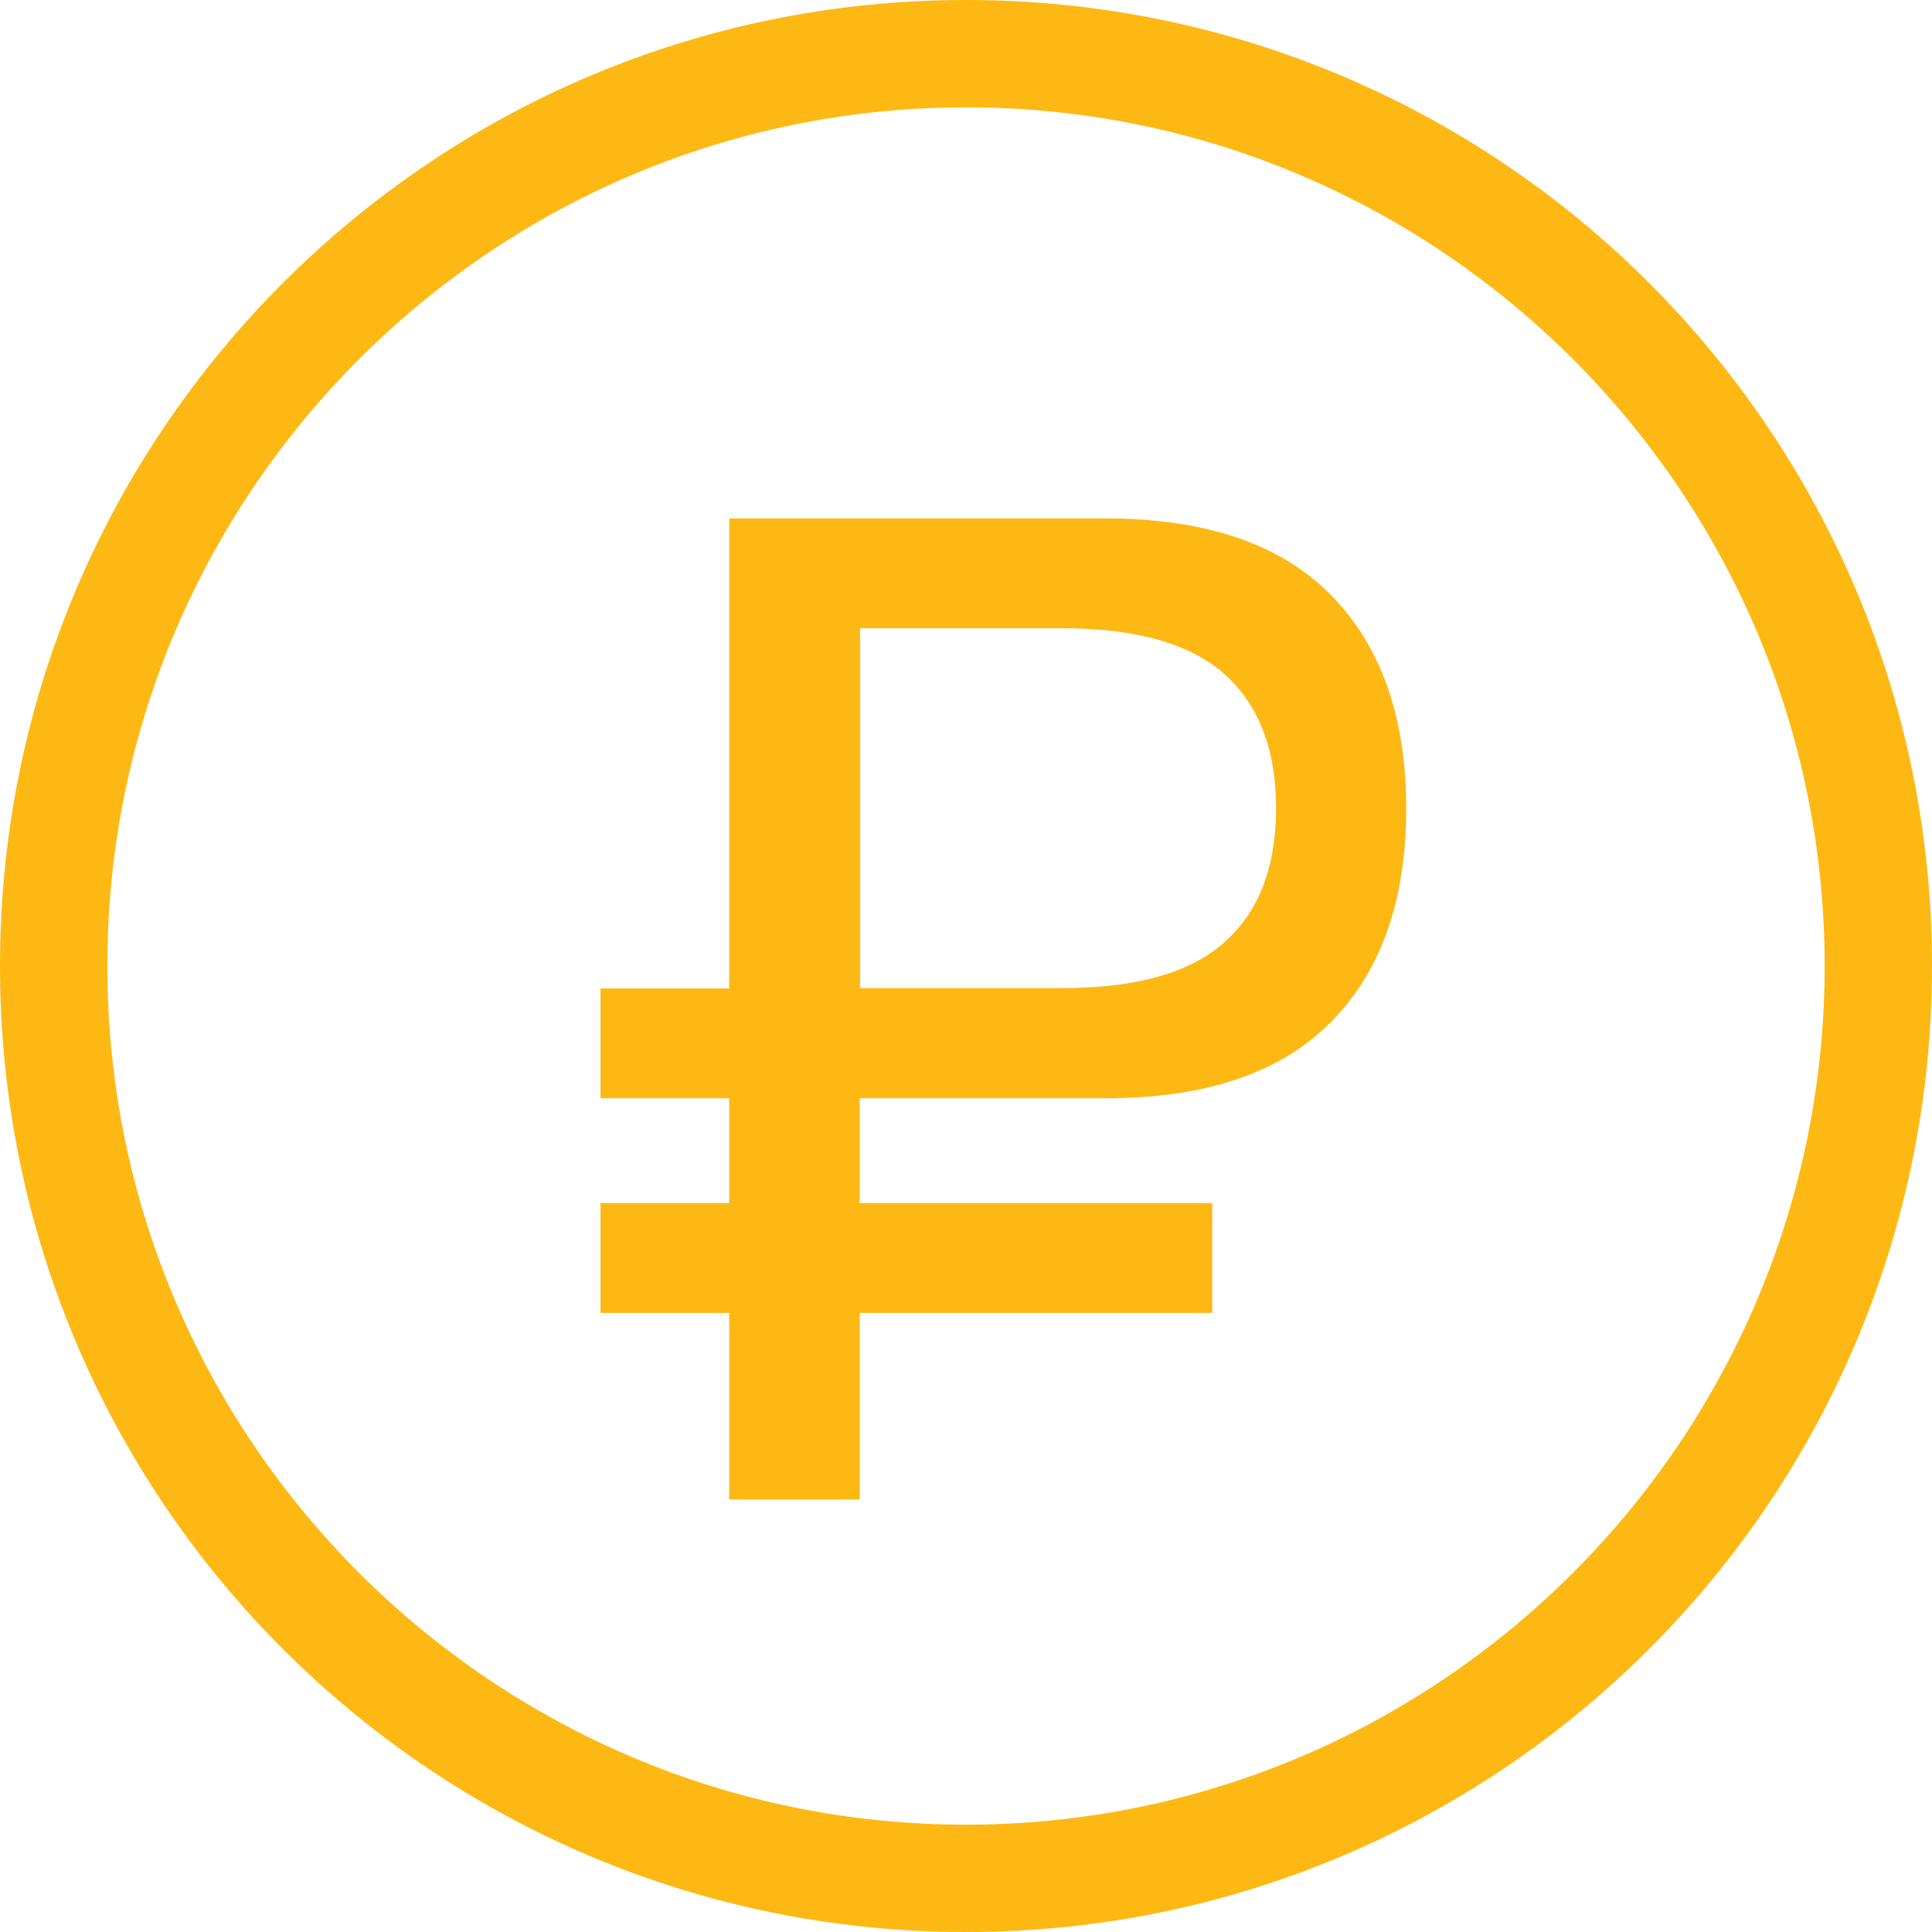 <?xml version="1.0" encoding="utf-8"?>
<!-- Generator: Adobe Illustrator 19.2.1, SVG Export Plug-In . SVG Version: 6.00 Build 0)  -->
<svg version="1.1" id="Слой_1" xmlns="http://www.w3.org/2000/svg" xmlns:xlink="http://www.w3.org/1999/xlink" x="0px" y="0px"
	 viewBox="30.6 44.1 550.8 550.8" style="enable-background:new 30.6 44.1 550.8 550.8;" xml:space="preserve">
<style type="text/css">
	.st0{fill:#FDB813;}
</style>
<g>
	<path class="st0" d="M306,44.1c-152.1,0-275.4,123.3-275.4,275.4S153.9,594.9,306,594.9c152.1,0,275.4-123.3,275.4-275.4
		S458.1,44.1,306,44.1z M306,564.3c-135,0-244.8-109.8-244.8-244.8C61.2,184.5,171,74.7,306,74.7c135,0,244.8,109.8,244.8,244.8
		C550.8,454.5,441,564.3,306,564.3z"/>
	<path class="st0" d="M345.8,191.9H238.5v134h-36.7v31.3h36.7v29.9h-36.7v31.3h36.7v53.2h37.2v-53.2h100.5v-31.3H275.7v-29.9h70.1
		c28.5,0,49.9-7.2,64.2-21.7c14.4-14.5,21.5-34.8,21.5-60.9c0-26.1-7.2-46.4-21.5-60.9C395.7,199.2,374.3,191.9,345.8,191.9z
		 M379.7,312.7c-9.8,8.8-25.3,13.1-46.4,13.1h-57.5V223.2h57.5c21.2,0,36.6,4.4,46.4,13.1c9.8,8.8,14.7,21.5,14.7,38.2
		C394.4,291.3,389.5,304,379.7,312.7z"/>
</g>
</svg>
